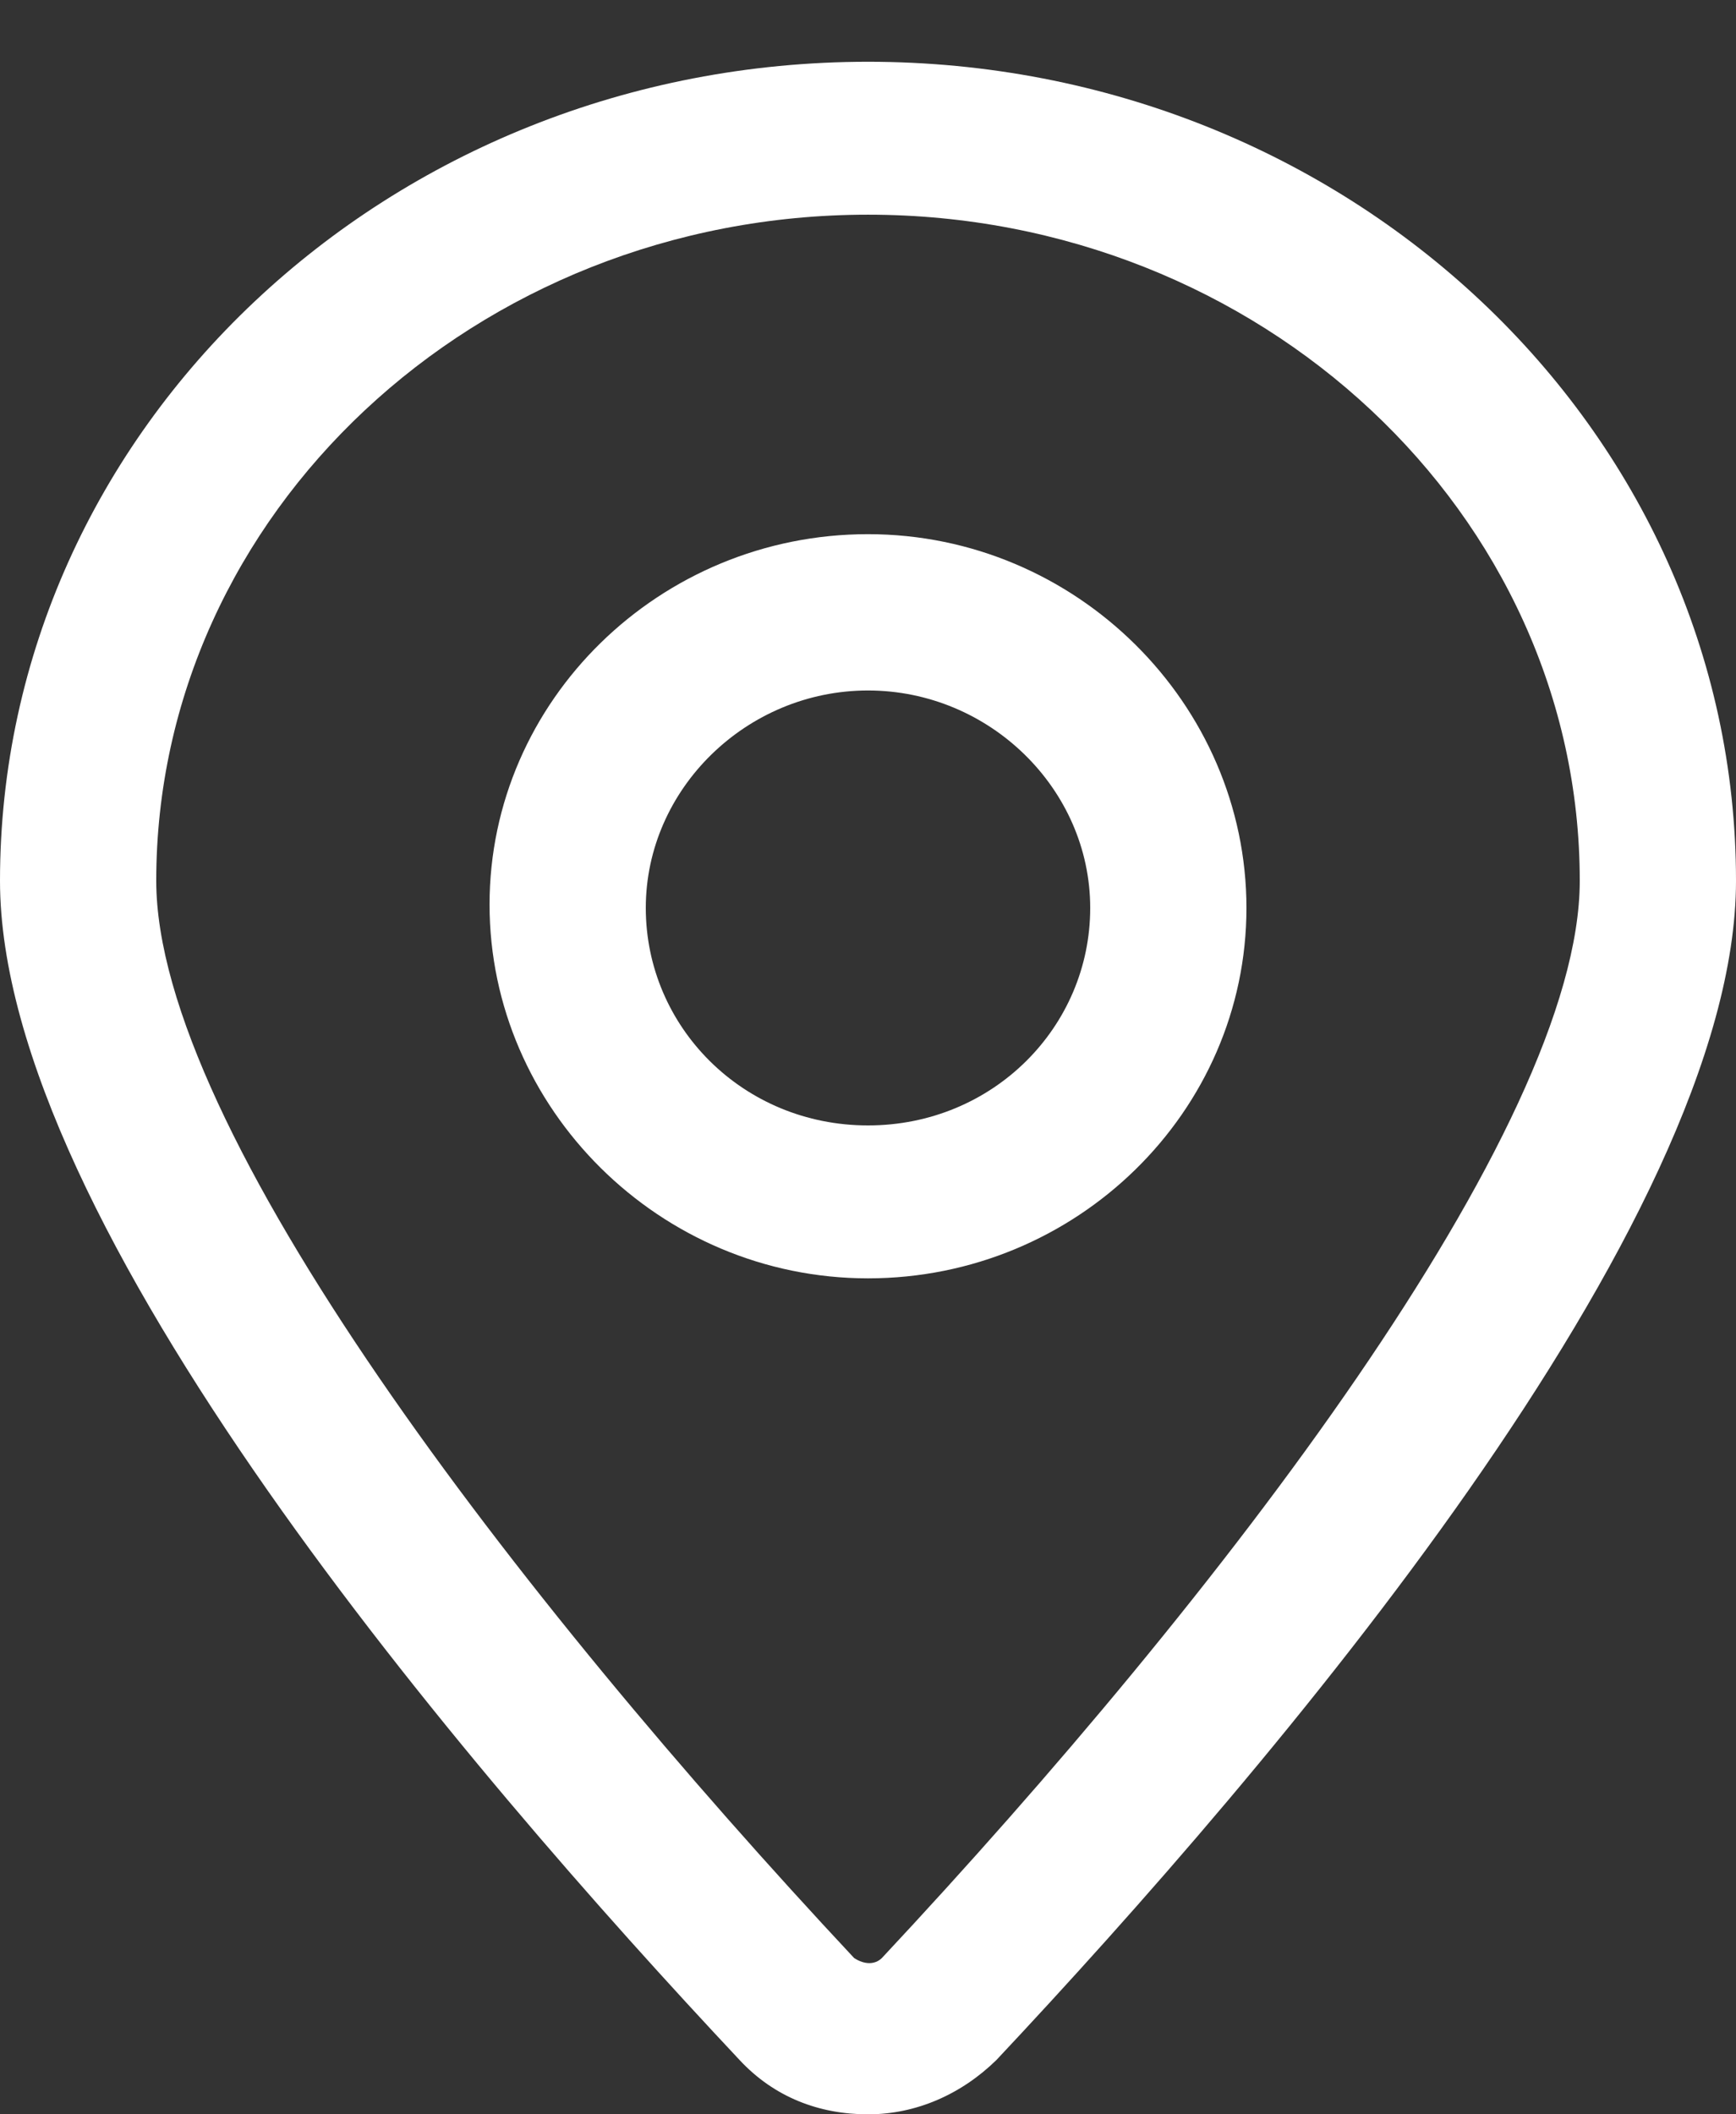<svg width="23" height="28" viewBox="0 0 23 28" fill="none" xmlns="http://www.w3.org/2000/svg">
<rect x="0" y="0" width="23" height="28" fill="#333333" stroke="none"/>
<path d="M11.5 0.818C5.152 0.818 0 5.678 0 11.664C0 16.209 6.164 23.41 9.798 27.28C10.258 27.775 10.856 28 11.5 28C12.144 28 12.742 27.73 13.202 27.28C16.836 23.41 23 16.209 23 11.664C23 5.678 17.848 0.818 11.5 0.818ZM11.684 25.93C11.592 26.02 11.454 26.02 11.316 25.93C6.854 21.16 2.07 14.949 2.07 11.664C2.07 6.804 6.302 2.843 11.5 2.843C16.698 2.843 20.93 6.804 20.93 11.664C20.93 14.949 16.146 21.16 11.684 25.93Z" fill="white"/>
<path d="M11.5 7.074C8.74 7.074 6.486 9.279 6.486 11.979C6.486 14.679 8.74 16.929 11.5 16.929C14.26 16.929 16.514 14.724 16.514 12.024C16.514 9.324 14.26 7.074 11.5 7.074ZM11.5 14.904C9.844 14.904 8.556 13.599 8.556 12.024C8.556 10.449 9.89 9.144 11.5 9.144C13.11 9.144 14.444 10.449 14.444 12.024C14.444 13.599 13.156 14.904 11.5 14.904Z" fill="white"/>
</svg>

